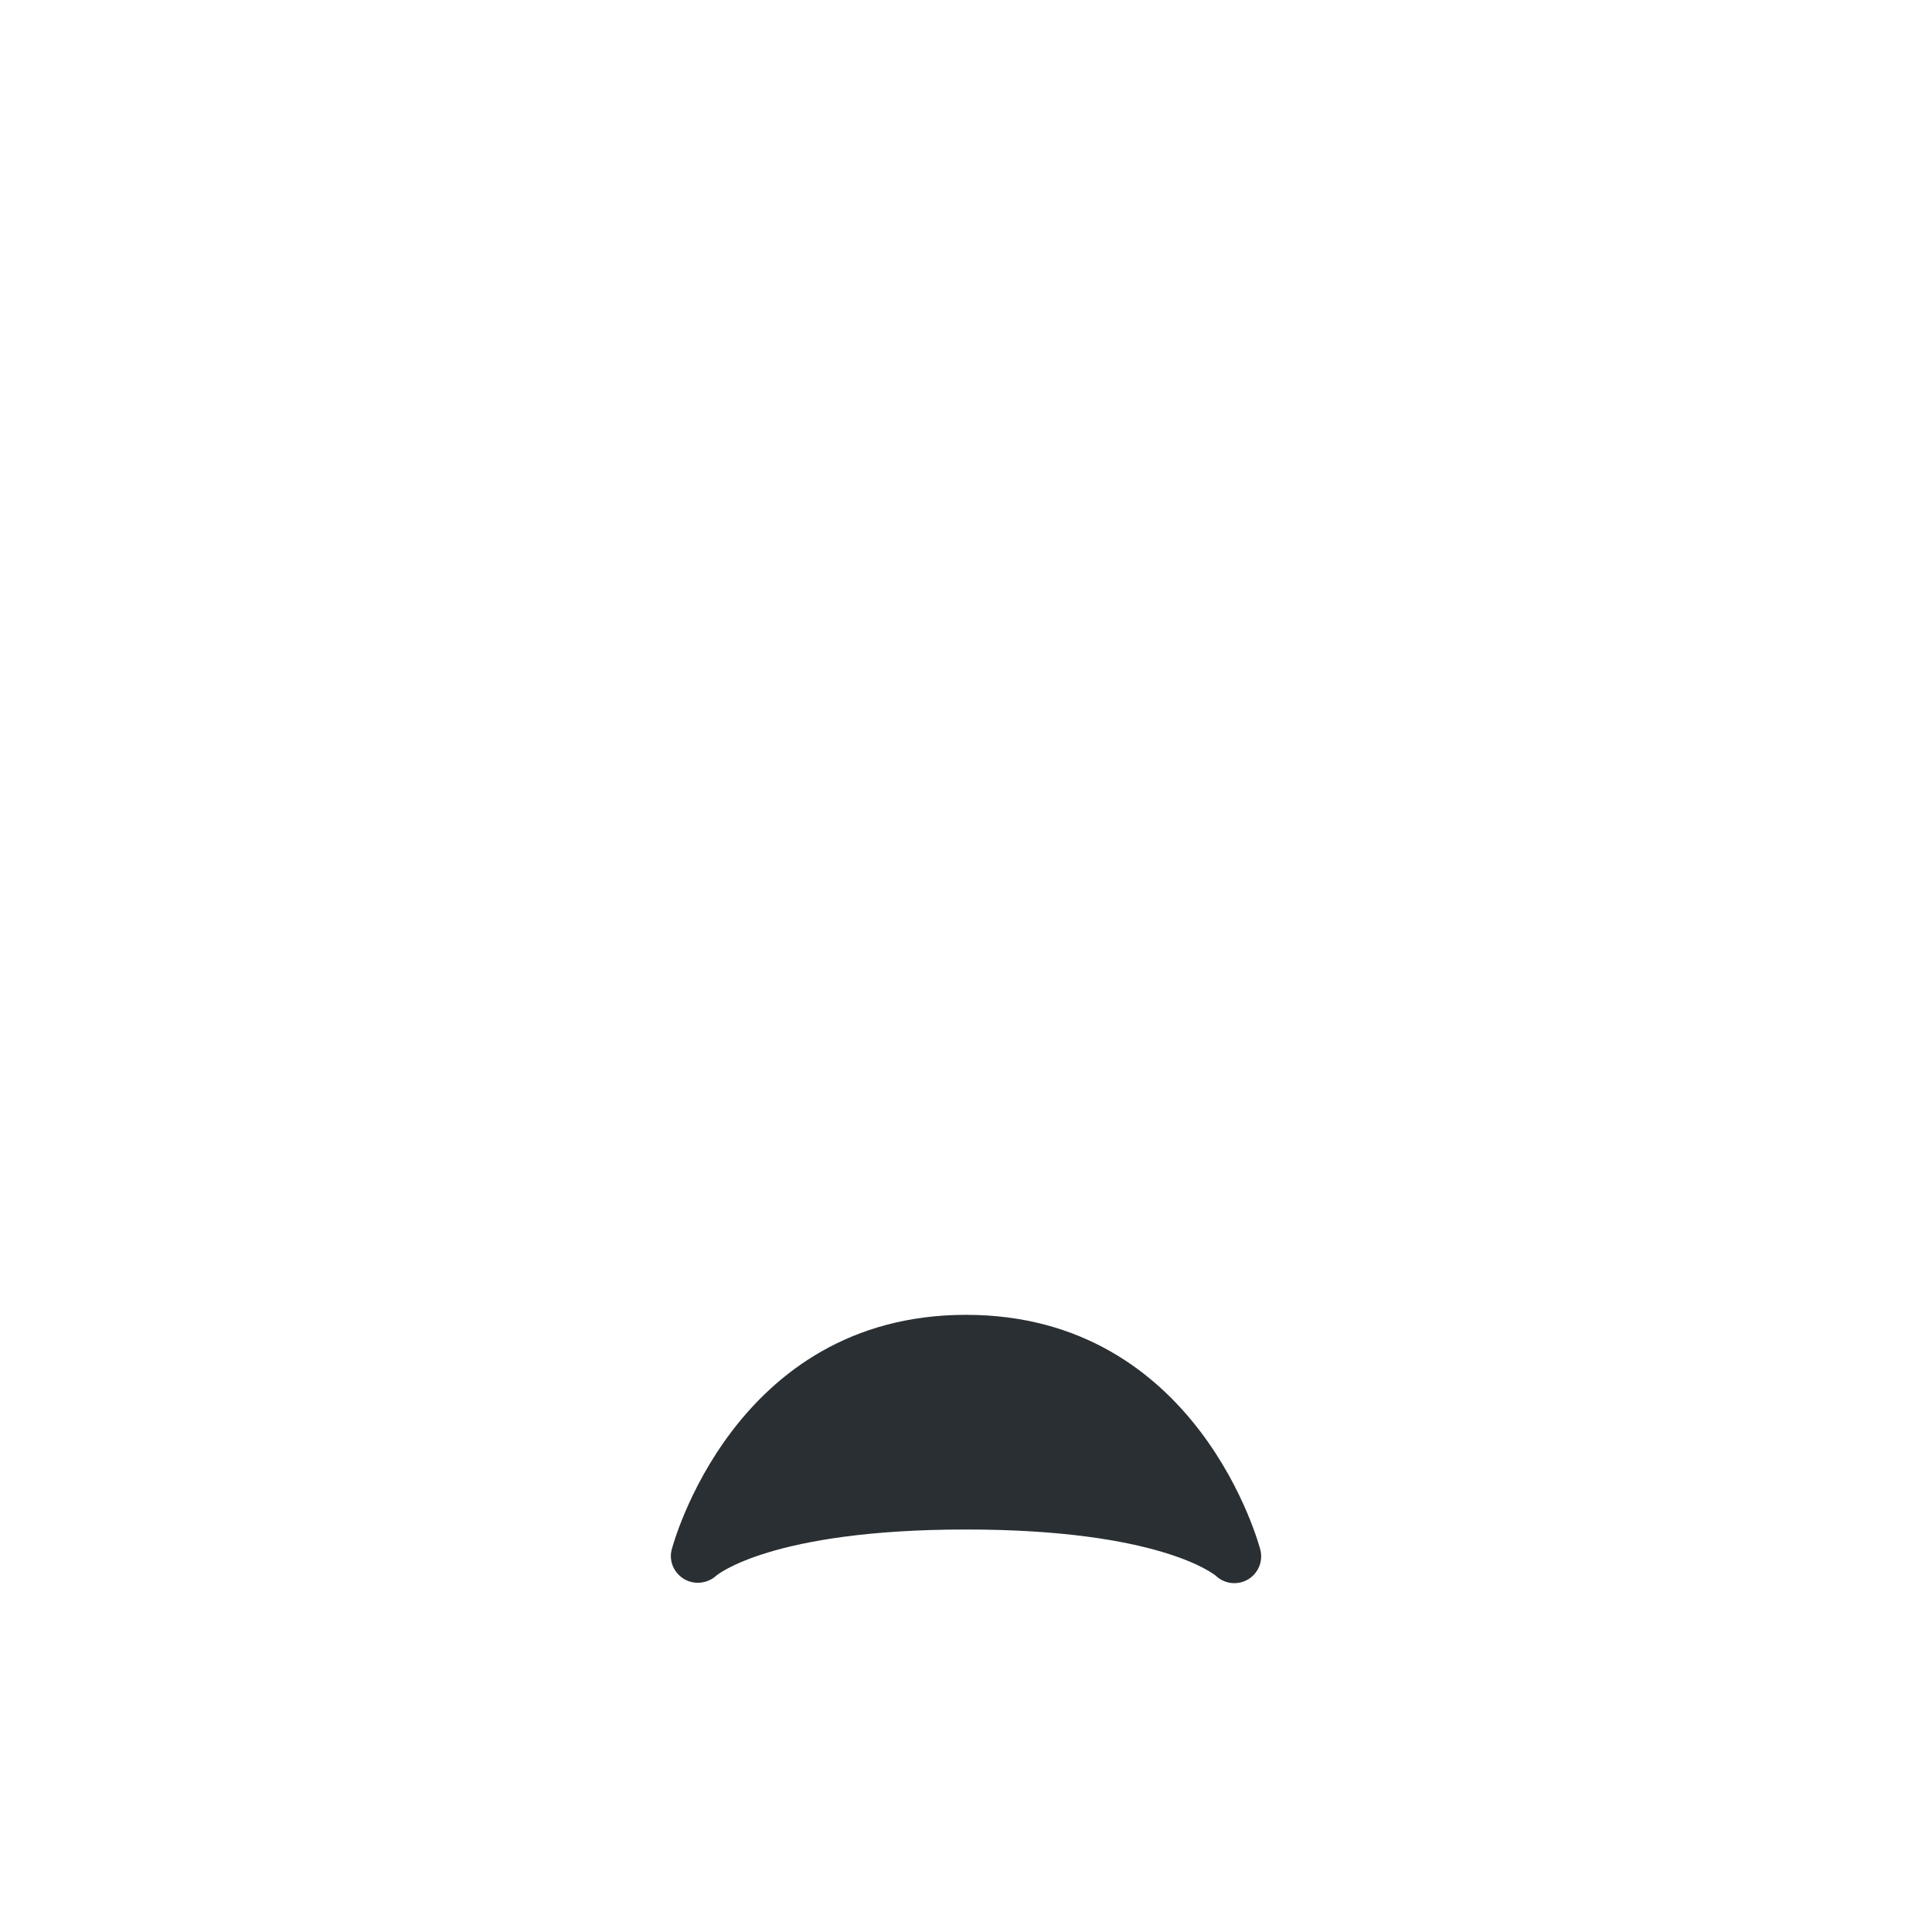 <svg width="36" height="36" viewBox="0 0 36 36" fill="none" xmlns="http://www.w3.org/2000/svg">
<path d="M23.485 28.879C23.474 28.835 22.34 24.5 18 24.5C13.66 24.5 12.526 28.835 12.515 28.879C12.462 29.092 12.559 29.31 12.747 29.423C12.935 29.535 13.18 29.509 13.343 29.363C13.352 29.355 14.356 28.5 18 28.5C21.59 28.5 22.617 29.33 22.656 29.363C22.751 29.453 22.875 29.5 23 29.5C23.084 29.5 23.169 29.479 23.246 29.436C23.442 29.324 23.54 29.097 23.485 28.879Z" fill="#292F33"/>
</svg>

